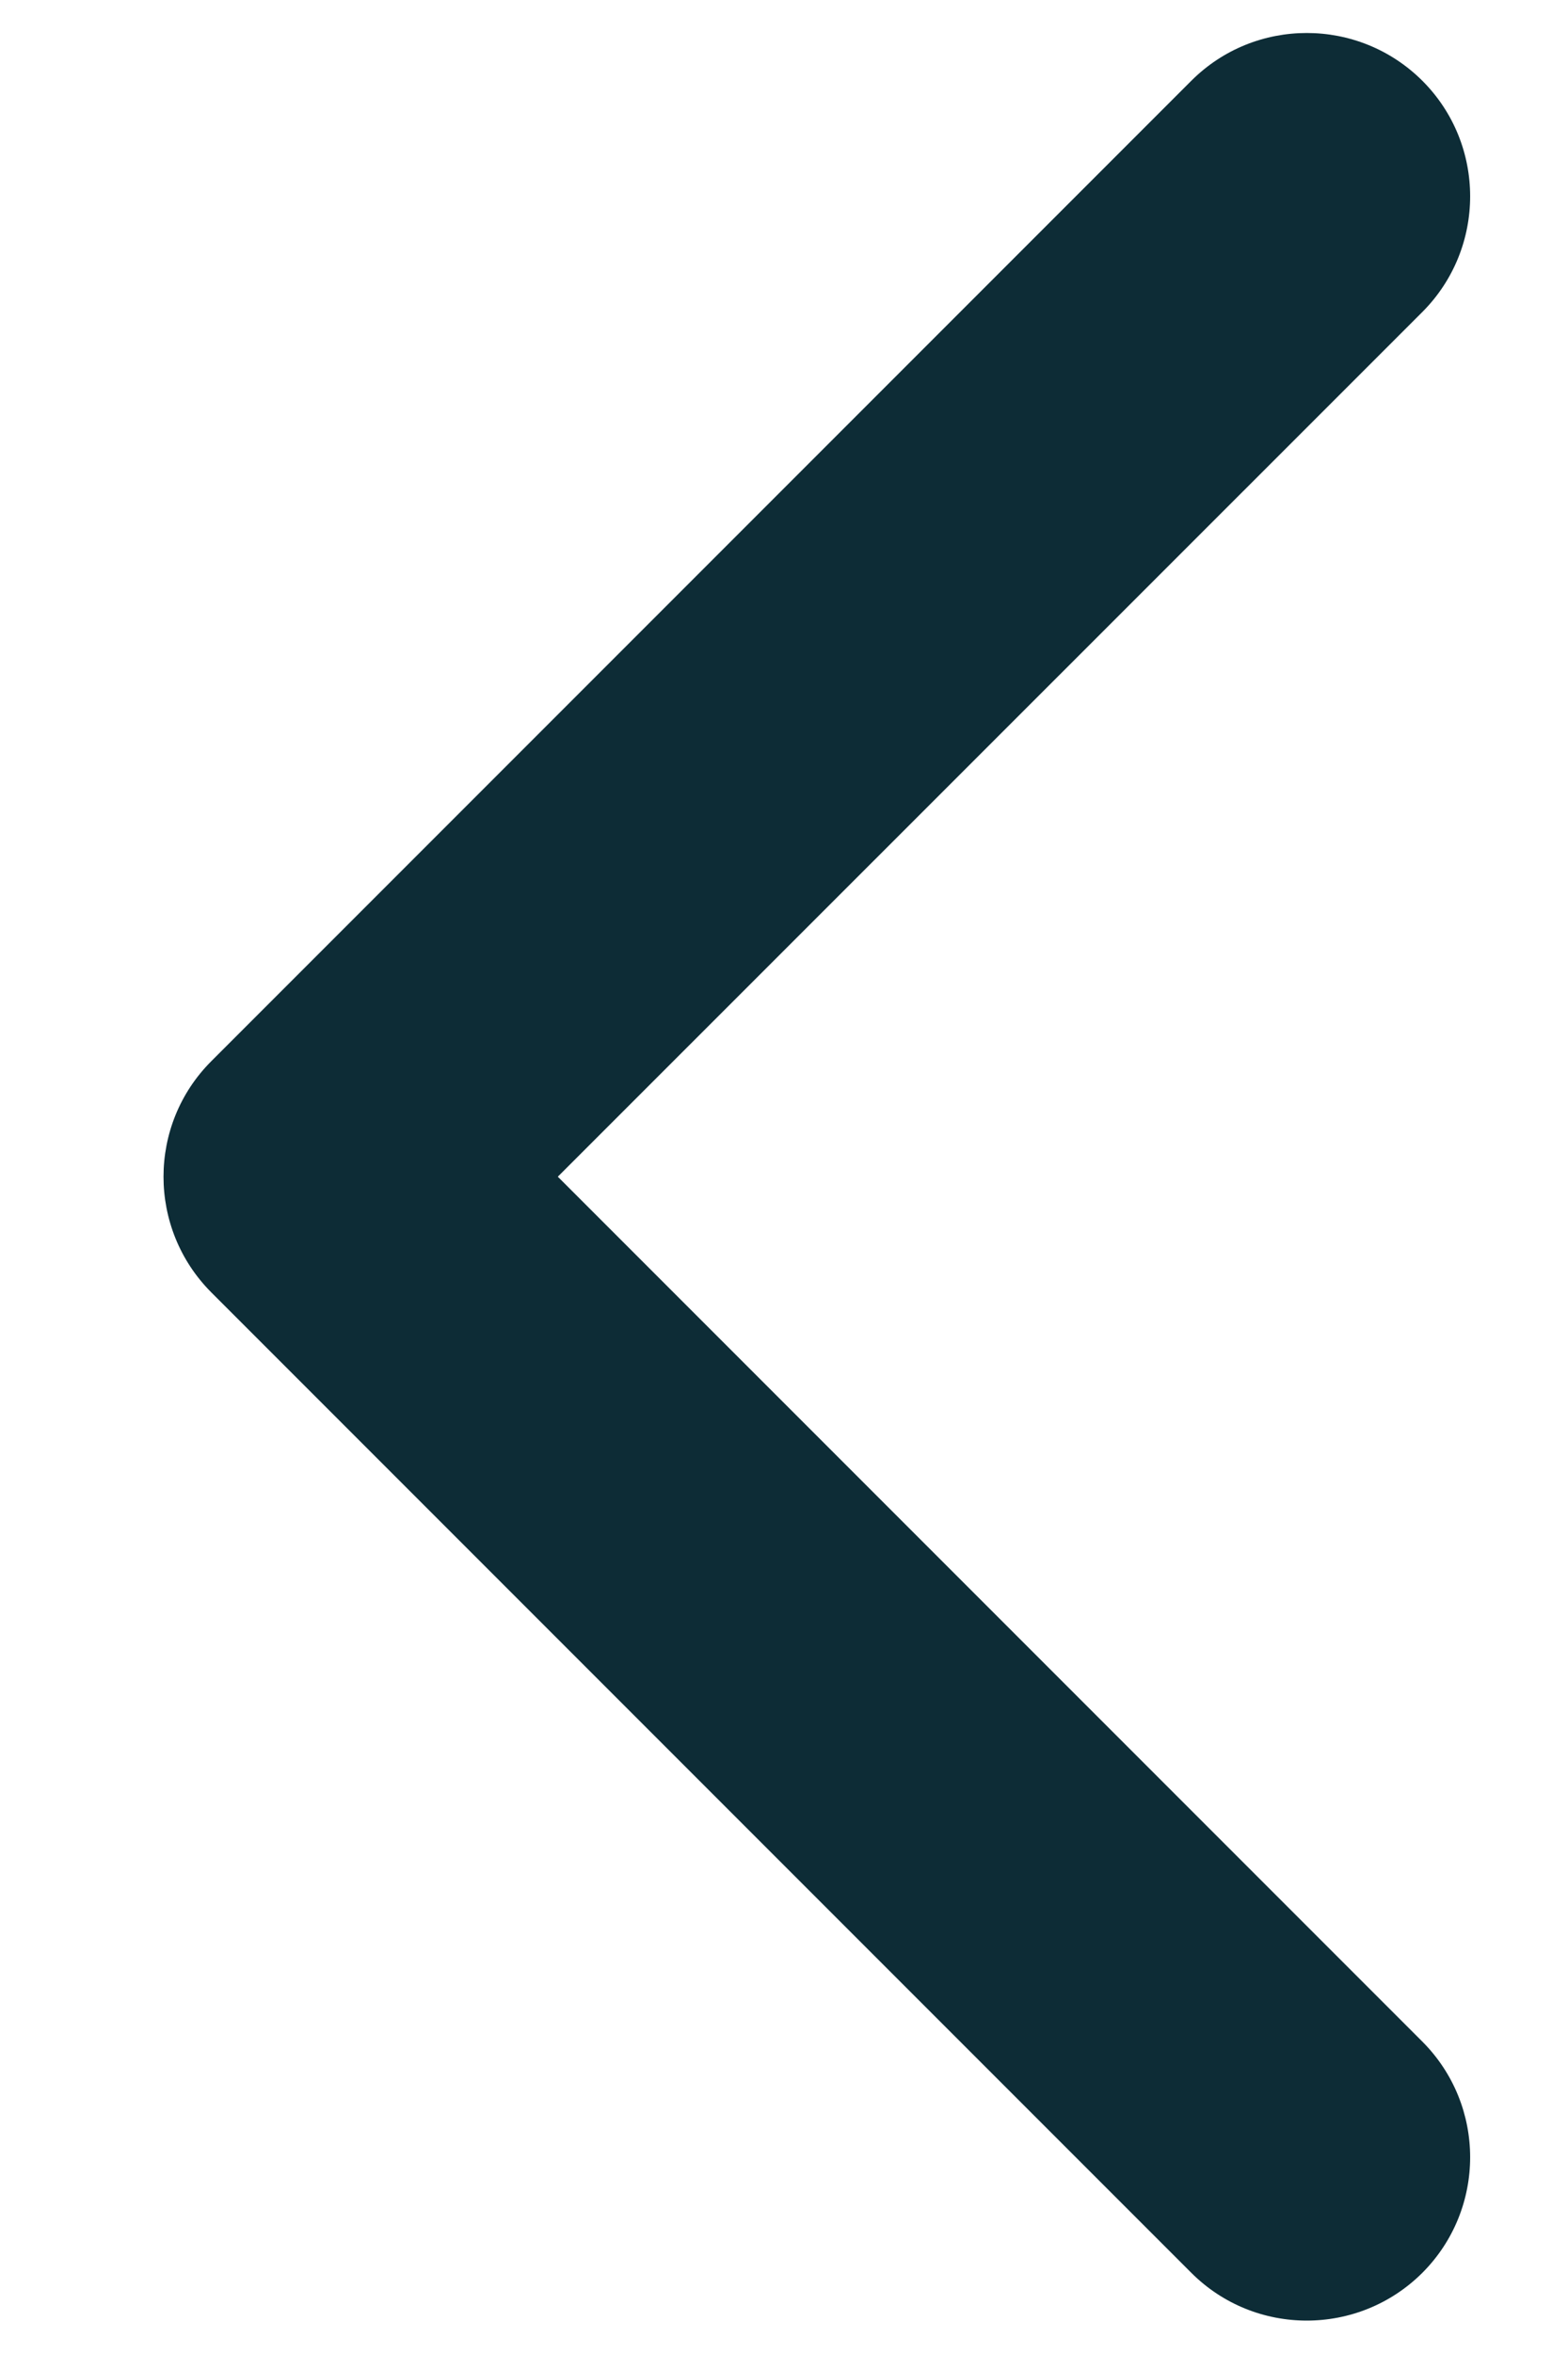 <svg width="8" height="12" viewBox="0 0 8 12" fill="none" xmlns="http://www.w3.org/2000/svg">
<path d="M7.257 0.412C7.582 0.737 7.582 1.265 7.257 1.591L2.846 6.001L7.257 10.412C7.582 10.738 7.582 11.265 7.257 11.591C6.931 11.916 6.403 11.916 6.078 11.591L1.078 6.591C0.753 6.265 0.753 5.737 1.078 5.412L6.078 0.412C6.403 0.087 6.931 0.087 7.257 0.412Z" fill="#0D2C36"/>
</svg>

